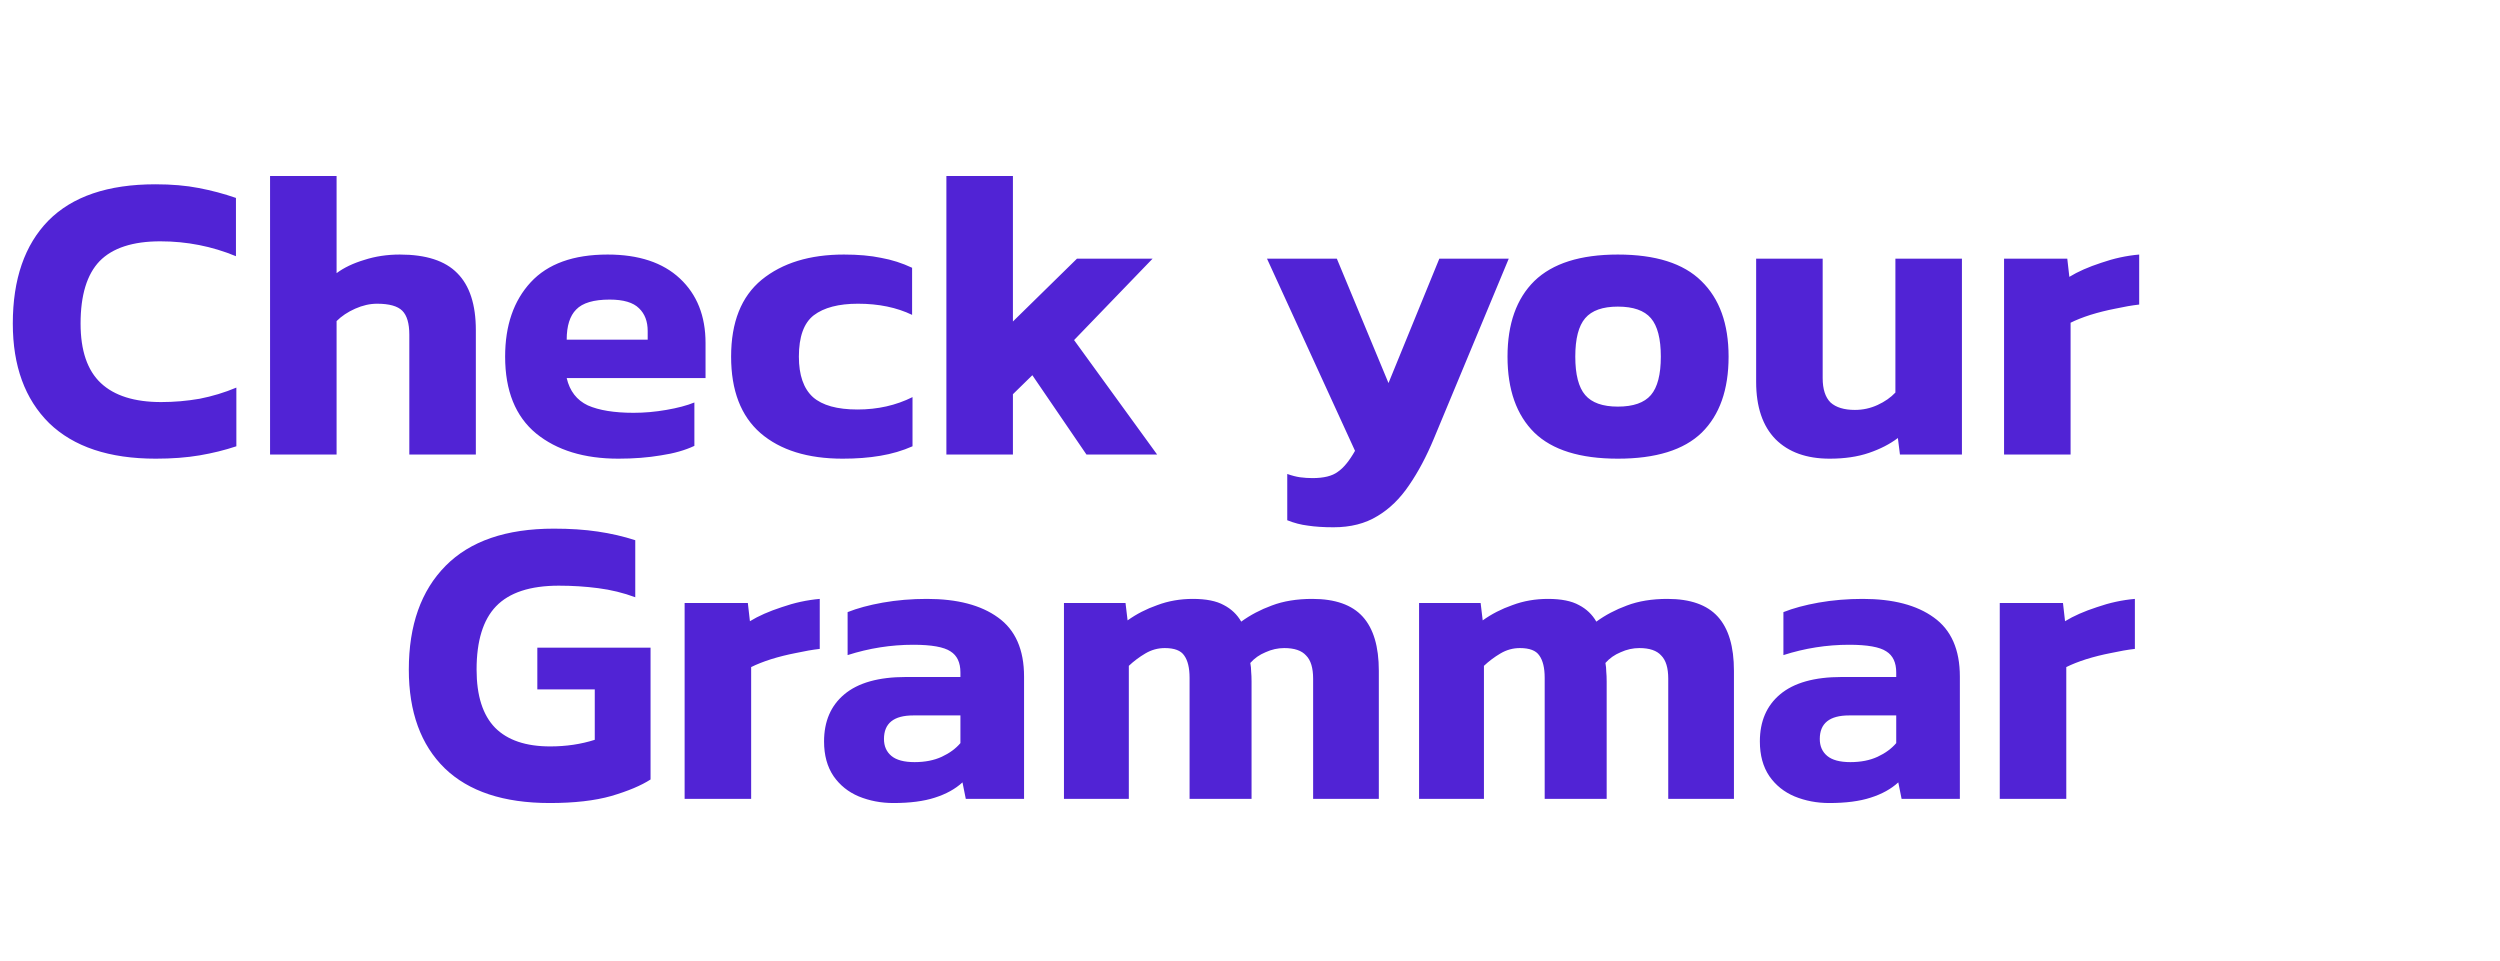 <svg width="726" height="279" viewBox="0 0 726 279" fill="none" xmlns="http://www.w3.org/2000/svg">
<path d="M45.24 133.2C31.72 133.2 21.4 129.76 14.28 122.88C7.24 115.92 3.72 106.28 3.72 93.96C3.72 81.08 7.16 71.12 14.04 64.08C21 57.04 31.36 53.52 45.12 53.52C49.84 53.52 54.04 53.88 57.72 54.6C61.48 55.32 65.08 56.28 68.52 57.48V74.4C61.56 71.52 54.24 70.08 46.56 70.08C38.56 70.08 32.68 72 28.92 75.84C25.24 79.68 23.4 85.72 23.4 93.96C23.4 101.8 25.36 107.56 29.28 111.24C33.2 114.92 39.04 116.76 46.8 116.76C50.56 116.76 54.28 116.44 57.96 115.8C61.64 115.08 65.2 114 68.64 112.56V129.6C65.28 130.72 61.72 131.6 57.96 132.24C54.2 132.88 49.96 133.2 45.24 133.2ZM78.425 132V51.12H97.745V79.32C99.905 77.72 102.585 76.44 105.785 75.48C108.985 74.44 112.425 73.92 116.105 73.92C123.705 73.92 129.265 75.72 132.785 79.32C136.385 82.92 138.185 88.44 138.185 95.88V132H118.865V97.2C118.865 93.92 118.185 91.6 116.825 90.24C115.465 88.88 113.025 88.2 109.505 88.2C107.425 88.2 105.305 88.68 103.145 89.64C100.985 90.6 99.185 91.8 97.745 93.24V132H78.425ZM179.569 133.2C169.649 133.2 161.689 130.76 155.689 125.88C149.689 120.92 146.689 113.48 146.689 103.56C146.689 94.52 149.169 87.32 154.129 81.96C159.089 76.6 166.529 73.92 176.449 73.92C185.489 73.92 192.489 76.24 197.449 80.88C202.409 85.52 204.889 91.76 204.889 99.6V109.8H164.569C165.449 113.56 167.489 116.2 170.689 117.72C173.969 119.16 178.409 119.88 184.009 119.88C187.129 119.88 190.289 119.6 193.489 119.04C196.769 118.48 199.489 117.76 201.649 116.88V129.48C198.929 130.76 195.689 131.68 191.929 132.24C188.169 132.88 184.049 133.2 179.569 133.2ZM164.569 98.64H188.089V96.12C188.089 93.32 187.249 91.12 185.569 89.52C183.889 87.84 181.049 87 177.049 87C172.409 87 169.169 87.96 167.329 89.88C165.489 91.72 164.569 94.64 164.569 98.64ZM244.714 133.2C234.554 133.2 226.594 130.72 220.834 125.76C215.154 120.8 212.314 113.4 212.314 103.56C212.314 93.56 215.274 86.12 221.194 81.24C227.194 76.36 235.154 73.92 245.074 73.92C249.234 73.92 252.834 74.24 255.874 74.88C258.994 75.44 261.994 76.4 264.874 77.76V91.44C260.394 89.28 255.154 88.2 249.154 88.2C243.554 88.2 239.274 89.32 236.314 91.56C233.434 93.8 231.994 97.8 231.994 103.56C231.994 108.92 233.354 112.84 236.074 115.32C238.794 117.72 243.114 118.92 249.034 118.92C254.874 118.92 260.194 117.72 264.994 115.32V129.6C262.114 130.88 258.994 131.8 255.634 132.36C252.354 132.92 248.714 133.2 244.714 133.2ZM274.831 132V51.12H294.151V93.36L312.751 75.12H334.711L311.911 98.76L336.031 132H315.511L299.791 108.96L294.151 114.48V132H274.831ZM387.259 153.12C384.379 153.12 381.899 152.96 379.819 152.64C377.819 152.4 375.819 151.88 373.819 151.08V137.64C375.179 138.12 376.419 138.44 377.539 138.6C378.739 138.76 379.939 138.84 381.139 138.84C384.419 138.84 386.859 138.24 388.459 137.04C390.139 135.92 391.819 133.88 393.499 130.92L367.939 75.12H388.219L403.219 111.24L417.979 75.12H438.139L416.419 127.32C414.259 132.52 411.859 137.04 409.219 140.88C406.579 144.8 403.499 147.8 399.979 149.88C396.459 152.04 392.219 153.12 387.259 153.12ZM469.823 133.2C458.863 133.2 450.783 130.68 445.583 125.64C440.383 120.52 437.783 113.16 437.783 103.56C437.783 94.04 440.383 86.72 445.583 81.6C450.863 76.48 458.943 73.92 469.823 73.92C480.783 73.92 488.863 76.48 494.062 81.6C499.343 86.72 501.983 94.04 501.983 103.56C501.983 113.16 499.383 120.52 494.183 125.64C488.983 130.68 480.863 133.2 469.823 133.2ZM469.823 118.08C474.303 118.08 477.503 116.96 479.423 114.72C481.343 112.48 482.303 108.76 482.303 103.56C482.303 98.36 481.343 94.64 479.423 92.4C477.503 90.16 474.303 89.04 469.823 89.04C465.423 89.04 462.263 90.16 460.343 92.4C458.423 94.64 457.463 98.36 457.463 103.56C457.463 108.76 458.423 112.48 460.343 114.72C462.263 116.96 465.423 118.08 469.823 118.08ZM531.344 133.2C524.624 133.2 519.384 131.32 515.624 127.56C511.864 123.72 509.984 118.16 509.984 110.88V75.12H529.304V109.8C529.304 113 530.064 115.36 531.584 116.88C533.184 118.32 535.544 119.04 538.664 119.04C540.984 119.04 543.184 118.56 545.264 117.6C547.344 116.64 549.064 115.44 550.424 114V75.12H569.744V132H551.744L551.144 127.2C548.824 128.96 546.024 130.4 542.744 131.52C539.464 132.64 535.664 133.2 531.344 133.2ZM581.979 132V75.12H600.339L600.939 80.4C603.419 78.88 606.499 77.52 610.179 76.32C613.859 75.04 617.539 74.24 621.219 73.92V88.44C619.139 88.68 616.819 89.08 614.259 89.64C611.779 90.12 609.379 90.72 607.059 91.44C604.819 92.16 602.899 92.92 601.299 93.72V132H581.979Z" fill="#5123D5"/>
<path d="M159.64 233.2C146.28 233.2 136.12 229.84 129.16 223.12C122.2 216.32 118.72 206.76 118.72 194.44C118.72 181.56 122.28 171.52 129.4 164.32C136.52 157.12 147 153.52 160.84 153.52C165.56 153.52 169.8 153.8 173.56 154.36C177.4 154.92 181.04 155.76 184.48 156.88V173.44C181.04 172.16 177.44 171.28 173.68 170.8C170 170.32 166.2 170.08 162.28 170.08C153.96 170.08 147.88 172.08 144.04 176.08C140.28 180 138.4 186.12 138.4 194.44C138.4 202.04 140.2 207.68 143.8 211.36C147.4 214.96 152.72 216.76 159.76 216.76C164.4 216.76 168.72 216.12 172.72 214.84V200.2H156.04V188.08H188.92V226.36C186.2 228.12 182.4 229.72 177.52 231.16C172.72 232.52 166.76 233.2 159.64 233.2ZM198.815 232V175.12H217.175L217.775 180.4C220.255 178.88 223.335 177.52 227.015 176.32C230.695 175.04 234.375 174.24 238.055 173.92V188.44C235.975 188.68 233.655 189.08 231.095 189.64C228.615 190.12 226.215 190.72 223.895 191.44C221.655 192.16 219.735 192.92 218.135 193.72V232H198.815ZM259.466 233.2C255.866 233.2 252.506 232.56 249.386 231.28C246.346 230 243.906 228.04 242.066 225.4C240.226 222.68 239.306 219.32 239.306 215.32C239.306 209.48 241.266 204.92 245.186 201.64C249.186 198.28 255.146 196.6 263.066 196.6H278.906V195.28C278.906 192.4 277.946 190.36 276.026 189.16C274.106 187.88 270.506 187.24 265.226 187.24C258.746 187.24 252.386 188.24 246.146 190.24V177.76C248.946 176.64 252.346 175.72 256.346 175C260.426 174.28 264.706 173.92 269.186 173.92C277.986 173.92 284.866 175.72 289.826 179.32C294.866 182.92 297.386 188.64 297.386 196.48V232H280.466L279.506 227.2C277.426 229.12 274.746 230.6 271.466 231.64C268.266 232.68 264.266 233.2 259.466 233.2ZM265.586 221.32C268.626 221.32 271.266 220.8 273.506 219.76C275.746 218.72 277.546 217.4 278.906 215.8V207.76H265.226C259.546 207.76 256.706 210.04 256.706 214.6C256.706 216.68 257.426 218.32 258.866 219.52C260.306 220.72 262.546 221.32 265.586 221.32ZM308.972 232V175.12H326.852L327.452 180.16C330.012 178.32 332.892 176.84 336.092 175.72C339.292 174.52 342.732 173.92 346.412 173.92C350.252 173.92 353.252 174.52 355.412 175.72C357.572 176.84 359.252 178.44 360.452 180.52C363.092 178.6 366.052 177.04 369.332 175.84C372.692 174.56 376.612 173.92 381.092 173.92C387.732 173.92 392.612 175.64 395.732 179.08C398.852 182.52 400.412 187.76 400.412 194.8V232H381.332V197.08C381.332 193.96 380.652 191.72 379.292 190.36C378.012 188.92 375.892 188.2 372.932 188.2C371.092 188.2 369.292 188.6 367.532 189.4C365.772 190.12 364.292 191.16 363.092 192.52C363.252 193.4 363.332 194.24 363.332 195.04C363.412 195.84 363.452 196.8 363.452 197.92V232H345.452V196.84C345.452 193.96 344.932 191.8 343.892 190.36C342.932 188.92 341.052 188.2 338.252 188.2C336.252 188.2 334.372 188.72 332.612 189.76C330.852 190.8 329.252 192 327.812 193.36V232H308.972ZM412.097 232V175.12H429.977L430.577 180.16C433.137 178.32 436.017 176.84 439.217 175.72C442.417 174.52 445.857 173.92 449.537 173.92C453.377 173.92 456.377 174.52 458.537 175.72C460.697 176.84 462.377 178.44 463.577 180.52C466.217 178.6 469.177 177.04 472.457 175.84C475.817 174.56 479.737 173.92 484.217 173.92C490.857 173.92 495.737 175.64 498.857 179.08C501.977 182.52 503.537 187.76 503.537 194.8V232H484.457V197.08C484.457 193.96 483.777 191.72 482.417 190.36C481.137 188.92 479.017 188.2 476.057 188.2C474.217 188.2 472.417 188.6 470.657 189.4C468.897 190.12 467.417 191.16 466.217 192.52C466.377 193.4 466.457 194.24 466.457 195.04C466.537 195.84 466.577 196.8 466.577 197.92V232H448.577V196.84C448.577 193.96 448.057 191.8 447.017 190.36C446.057 188.92 444.177 188.2 441.377 188.2C439.377 188.2 437.497 188.72 435.737 189.76C433.977 190.8 432.377 192 430.937 193.36V232H412.097ZM531.224 233.2C527.624 233.2 524.264 232.56 521.144 231.28C518.104 230 515.664 228.04 513.824 225.4C511.984 222.68 511.064 219.32 511.064 215.32C511.064 209.48 513.024 204.92 516.944 201.64C520.944 198.28 526.904 196.6 534.824 196.6H550.664V195.28C550.664 192.4 549.704 190.36 547.784 189.16C545.864 187.88 542.264 187.24 536.984 187.24C530.504 187.24 524.144 188.24 517.904 190.24V177.76C520.704 176.64 524.104 175.72 528.104 175C532.184 174.28 536.464 173.92 540.944 173.92C549.744 173.92 556.624 175.72 561.584 179.32C566.624 182.92 569.144 188.64 569.144 196.48V232H552.224L551.264 227.2C549.184 229.12 546.504 230.6 543.224 231.64C540.024 232.68 536.024 233.2 531.224 233.2ZM537.344 221.32C540.384 221.32 543.024 220.8 545.264 219.76C547.504 218.72 549.304 217.4 550.664 215.8V207.76H536.984C531.304 207.76 528.464 210.04 528.464 214.6C528.464 216.68 529.184 218.32 530.624 219.52C532.064 220.72 534.304 221.32 537.344 221.32ZM580.729 232V175.12H599.089L599.689 180.4C602.169 178.88 605.249 177.52 608.929 176.32C612.609 175.04 616.289 174.24 619.969 173.92V188.44C617.889 188.68 615.569 189.08 613.009 189.64C610.529 190.12 608.129 190.72 605.809 191.44C603.569 192.16 601.649 192.92 600.049 193.72V232H580.729Z" fill="#5123D5"/>
</svg>
